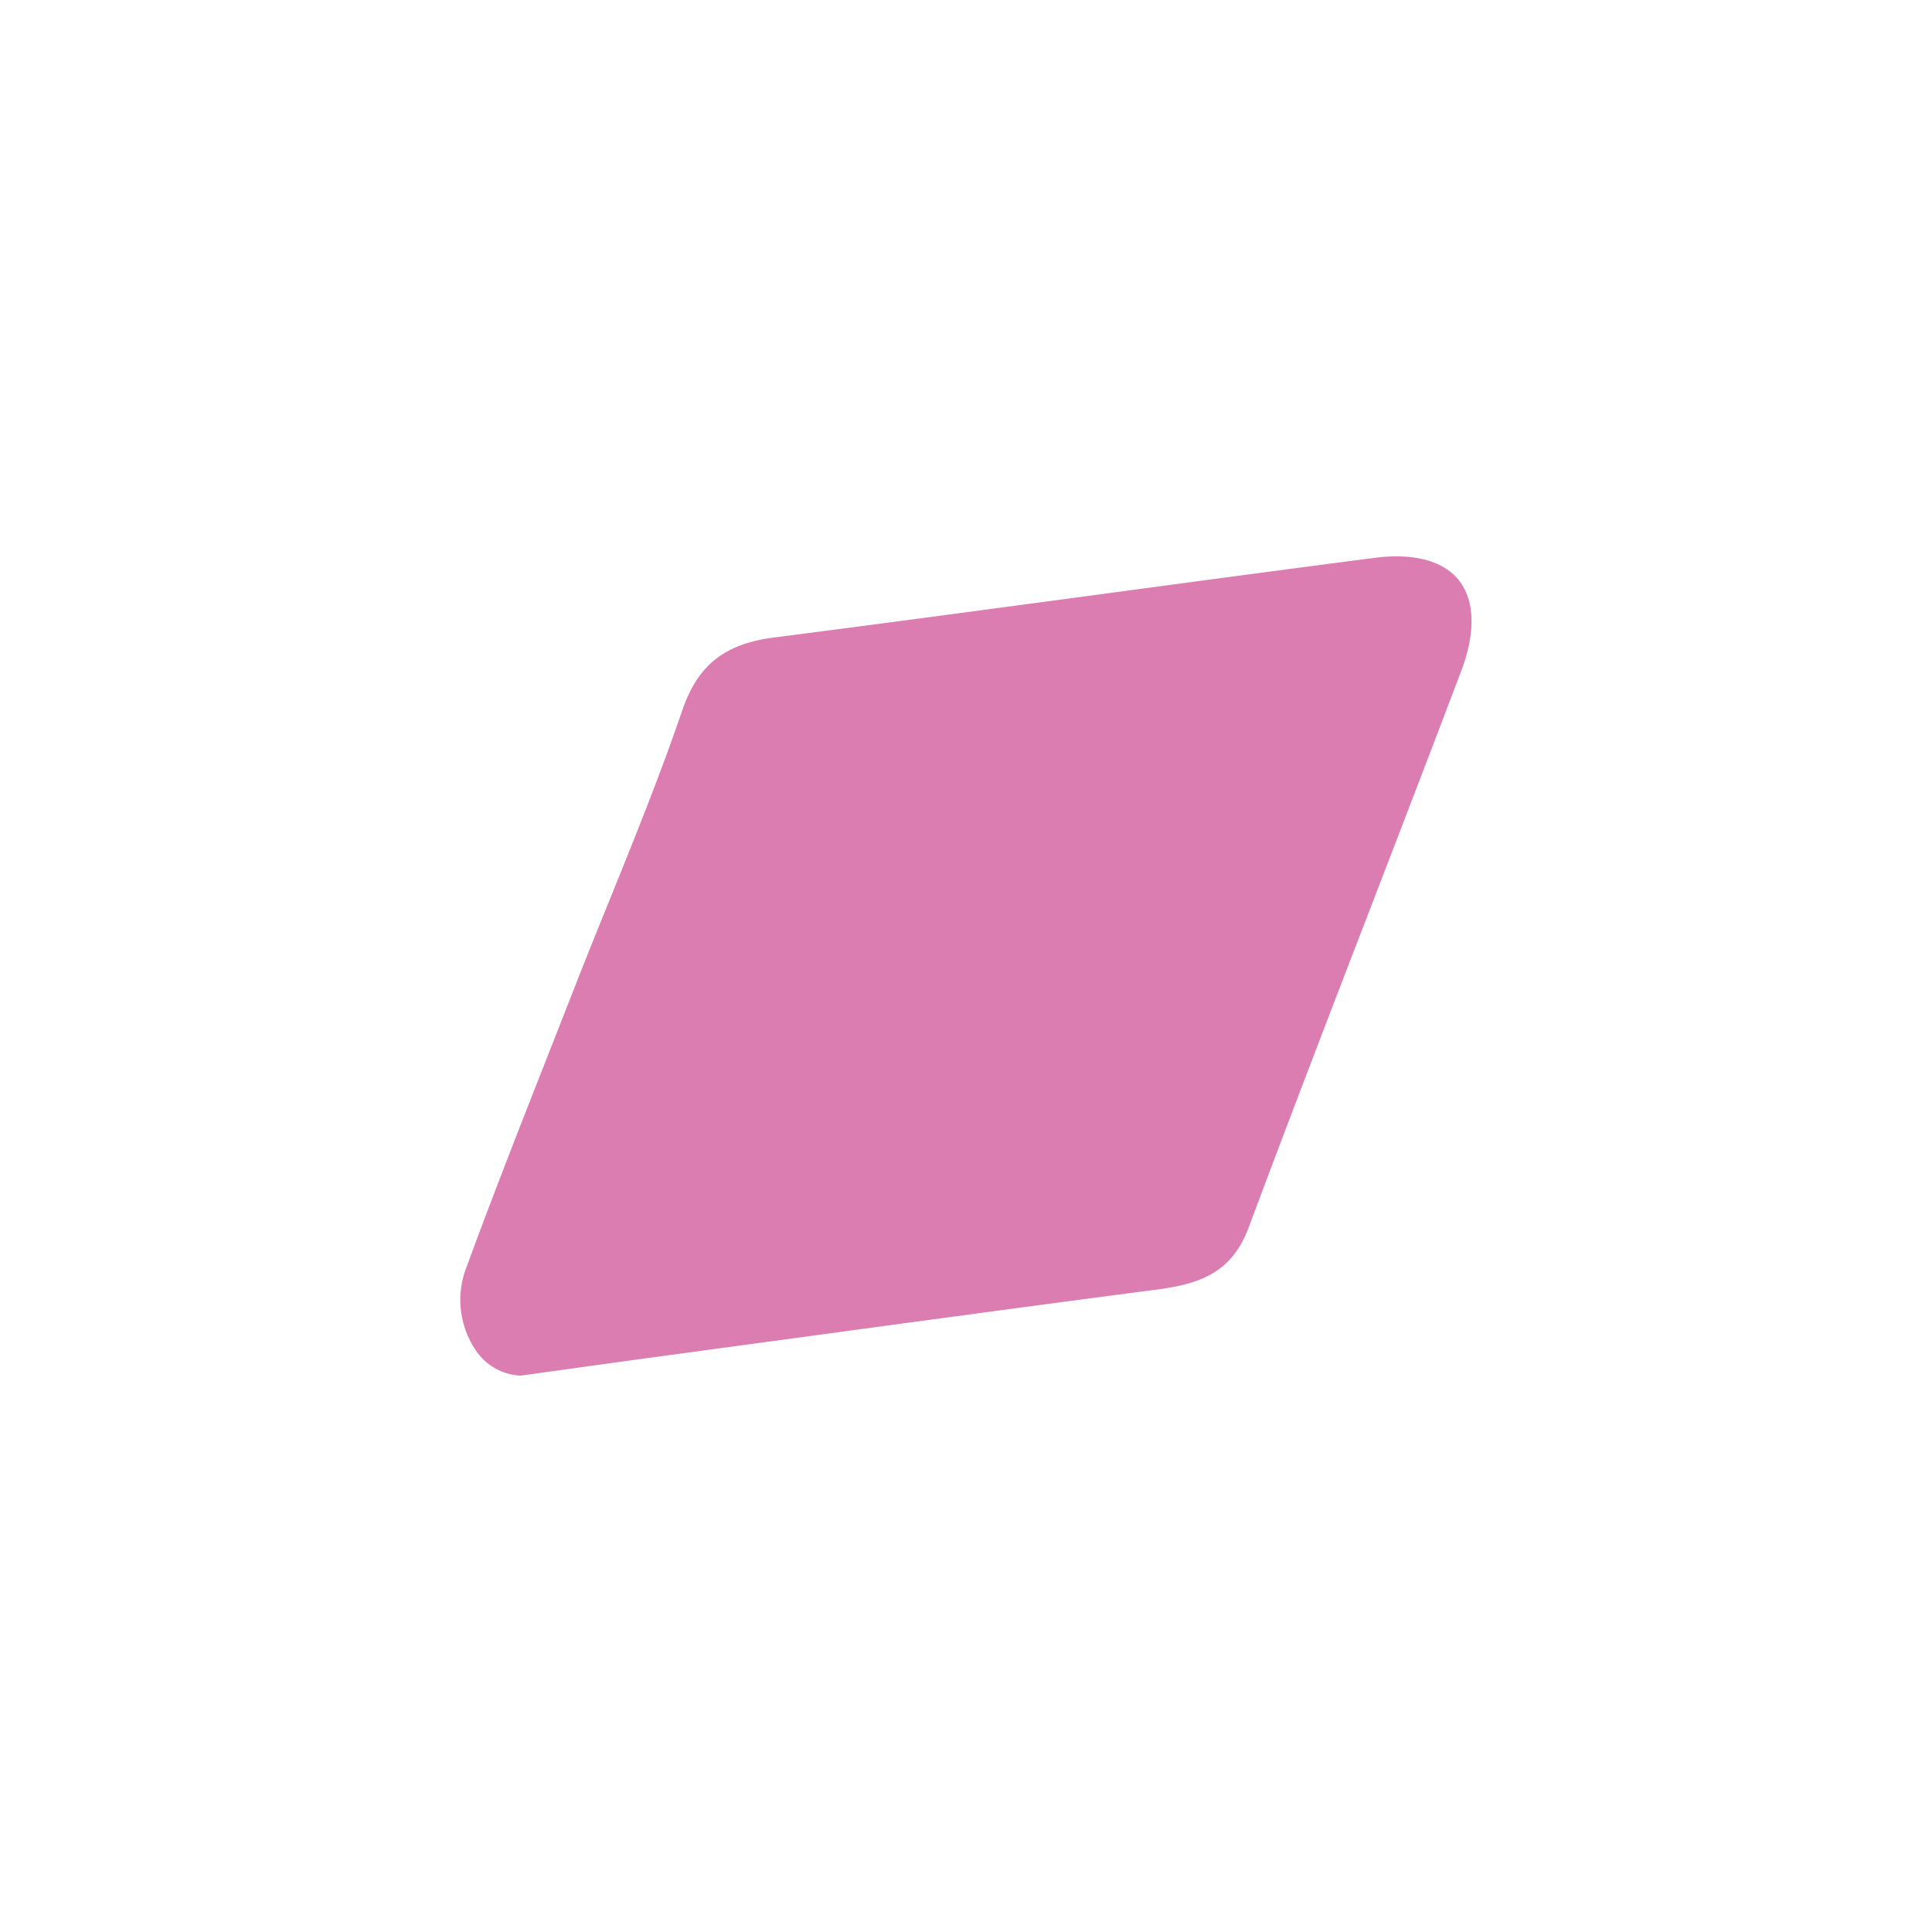 <svg xmlns="http://www.w3.org/2000/svg" xmlns:xlink="http://www.w3.org/1999/xlink" width="400" height="400" viewBox="0 0 400 400">
  <defs>
    <clipPath id="clip-PATTERN_2">
      <rect width="400" height="400"/>
    </clipPath>
  </defs>
  <g id="PATTERN_2" clip-path="url(#clip-PATTERN_2)">
    <path id="Path_32" data-name="Path 32" d="M416.57,0a34.8,34.8,0,0,0-4.464.3c-19.175,2.483-37.927,5-58.7,7.8l-3.58.479c-20.355,2.729-41.392,5.555-62.083,8.212-10.308,1.322-15.829,5.709-19.057,15.152C264.174,45.134,258.859,58.286,253.718,71l-.194.477c-2.6,6.4-4.931,12.176-7.231,18.067q-2.576,6.575-5.165,13.15c-5.386,13.708-11.5,29.246-17.058,44.351a18.676,18.676,0,0,0,1.735,17.111,11.818,11.818,0,0,0,9.451,5.464l8.8-1.223c6.609-.918,12.572-1.745,18.548-2.559l27.338-3.708c25.3-3.437,51.463-6.987,77.194-10.355,9.115-1.187,15.443-3.74,18.819-12.78,8.652-23.163,17.97-47.349,25.46-66.785l1.925-5c5.476-14.238,11.143-28.959,16.634-43.47,3.006-7.925,2.844-14.586-.451-18.756C426.945,1.722,422.465,0,416.57,0" transform="translate(-127.45 115.191)" fill="#db7db1"/>
  </g>
</svg>
